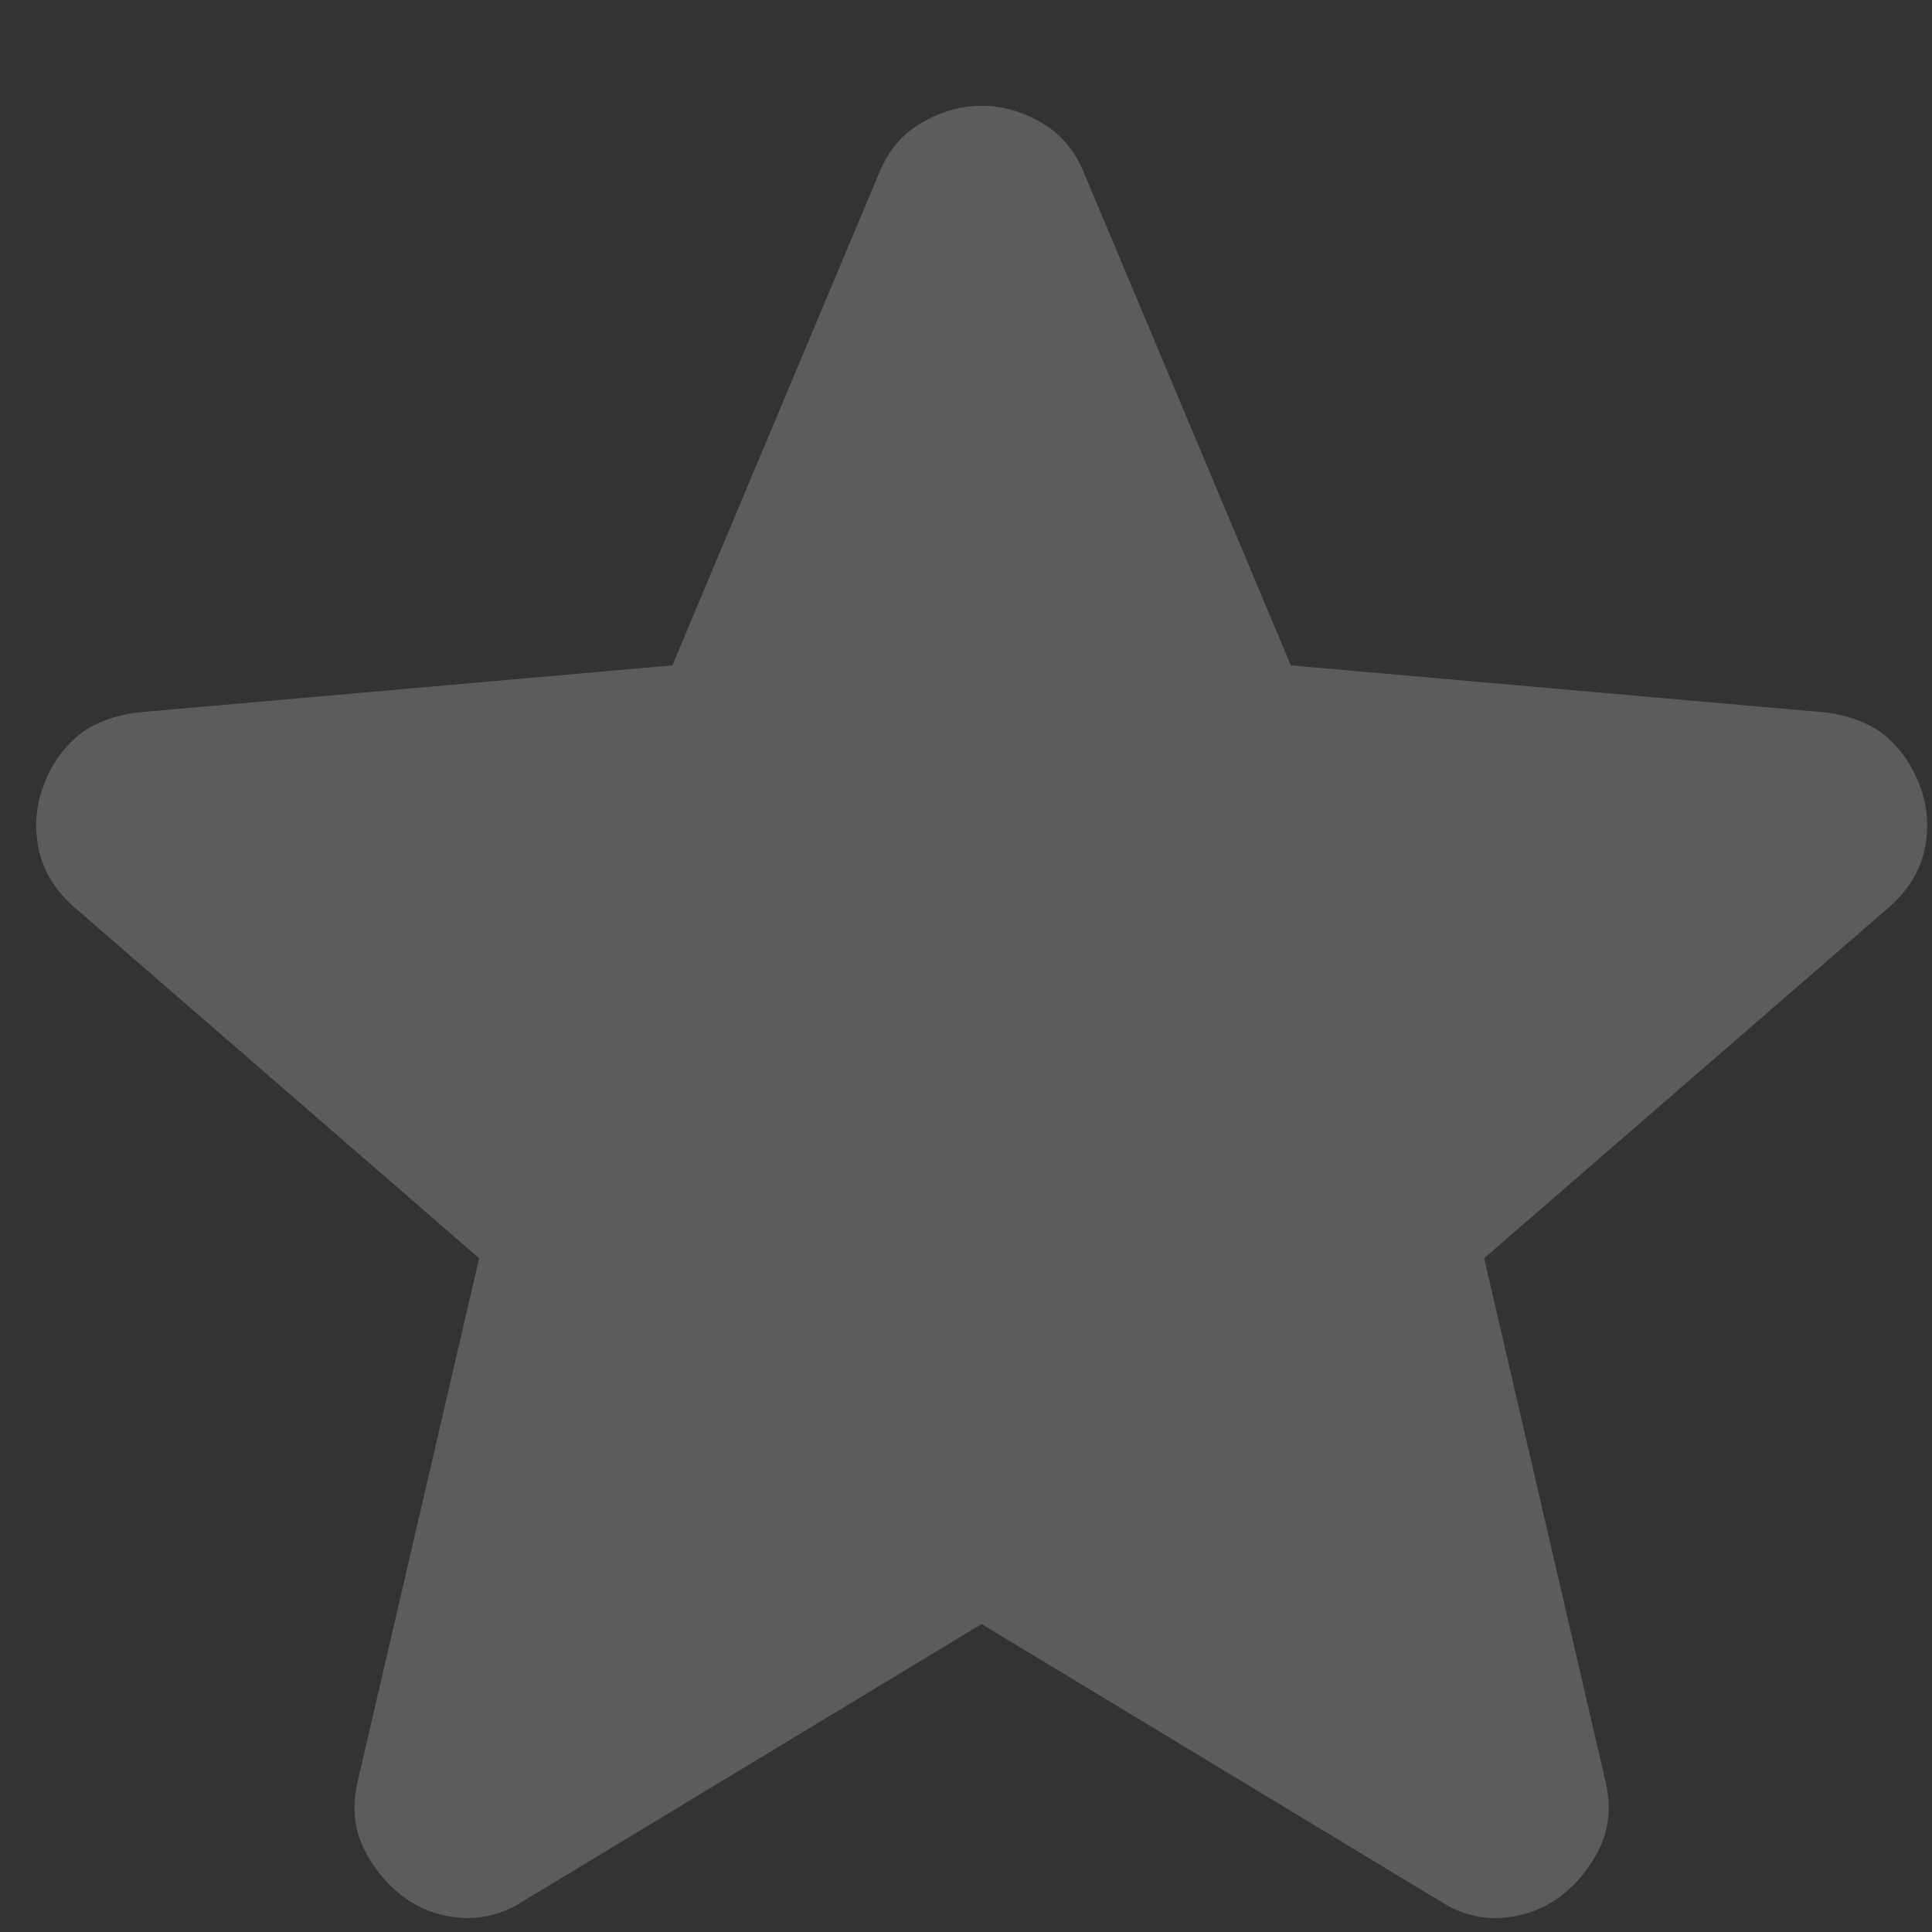 <?xml version="1.0" encoding="UTF-8" standalone="no"?><svg width='15' height='15' viewBox='0 0 15 15' fill='none' xmlns='http://www.w3.org/2000/svg'>
<rect x="0" y="0" width="15" height="15" fill="#333333" stroke="none"/>
<path d='M7.621 12.609L4.063 14.76C3.905 14.86 3.741 14.903 3.57 14.889C3.398 14.875 3.248 14.817 3.119 14.717C2.991 14.617 2.891 14.491 2.819 14.341C2.748 14.191 2.734 14.022 2.776 13.835L3.72 9.769L0.569 7.037C0.426 6.908 0.336 6.761 0.301 6.596C0.266 6.431 0.276 6.27 0.333 6.112C0.389 5.955 0.475 5.826 0.59 5.725C0.705 5.624 0.862 5.56 1.062 5.532L5.22 5.166L6.828 1.337C6.899 1.165 7.01 1.036 7.161 0.95C7.311 0.864 7.465 0.821 7.621 0.821C7.778 0.821 7.931 0.864 8.082 0.95C8.232 1.036 8.343 1.165 8.414 1.337L10.022 5.166L14.181 5.532C14.381 5.56 14.538 5.625 14.652 5.725C14.767 5.826 14.852 5.955 14.91 6.112C14.967 6.27 14.978 6.432 14.942 6.597C14.907 6.762 14.817 6.909 14.674 7.037L11.523 9.769L12.466 13.835C12.509 14.021 12.494 14.19 12.423 14.341C12.351 14.492 12.252 14.617 12.123 14.717C11.994 14.817 11.844 14.874 11.673 14.889C11.501 14.904 11.337 14.861 11.18 14.76L7.621 12.609Z' fill='white' fill-opacity='0.2'/>
</svg>
